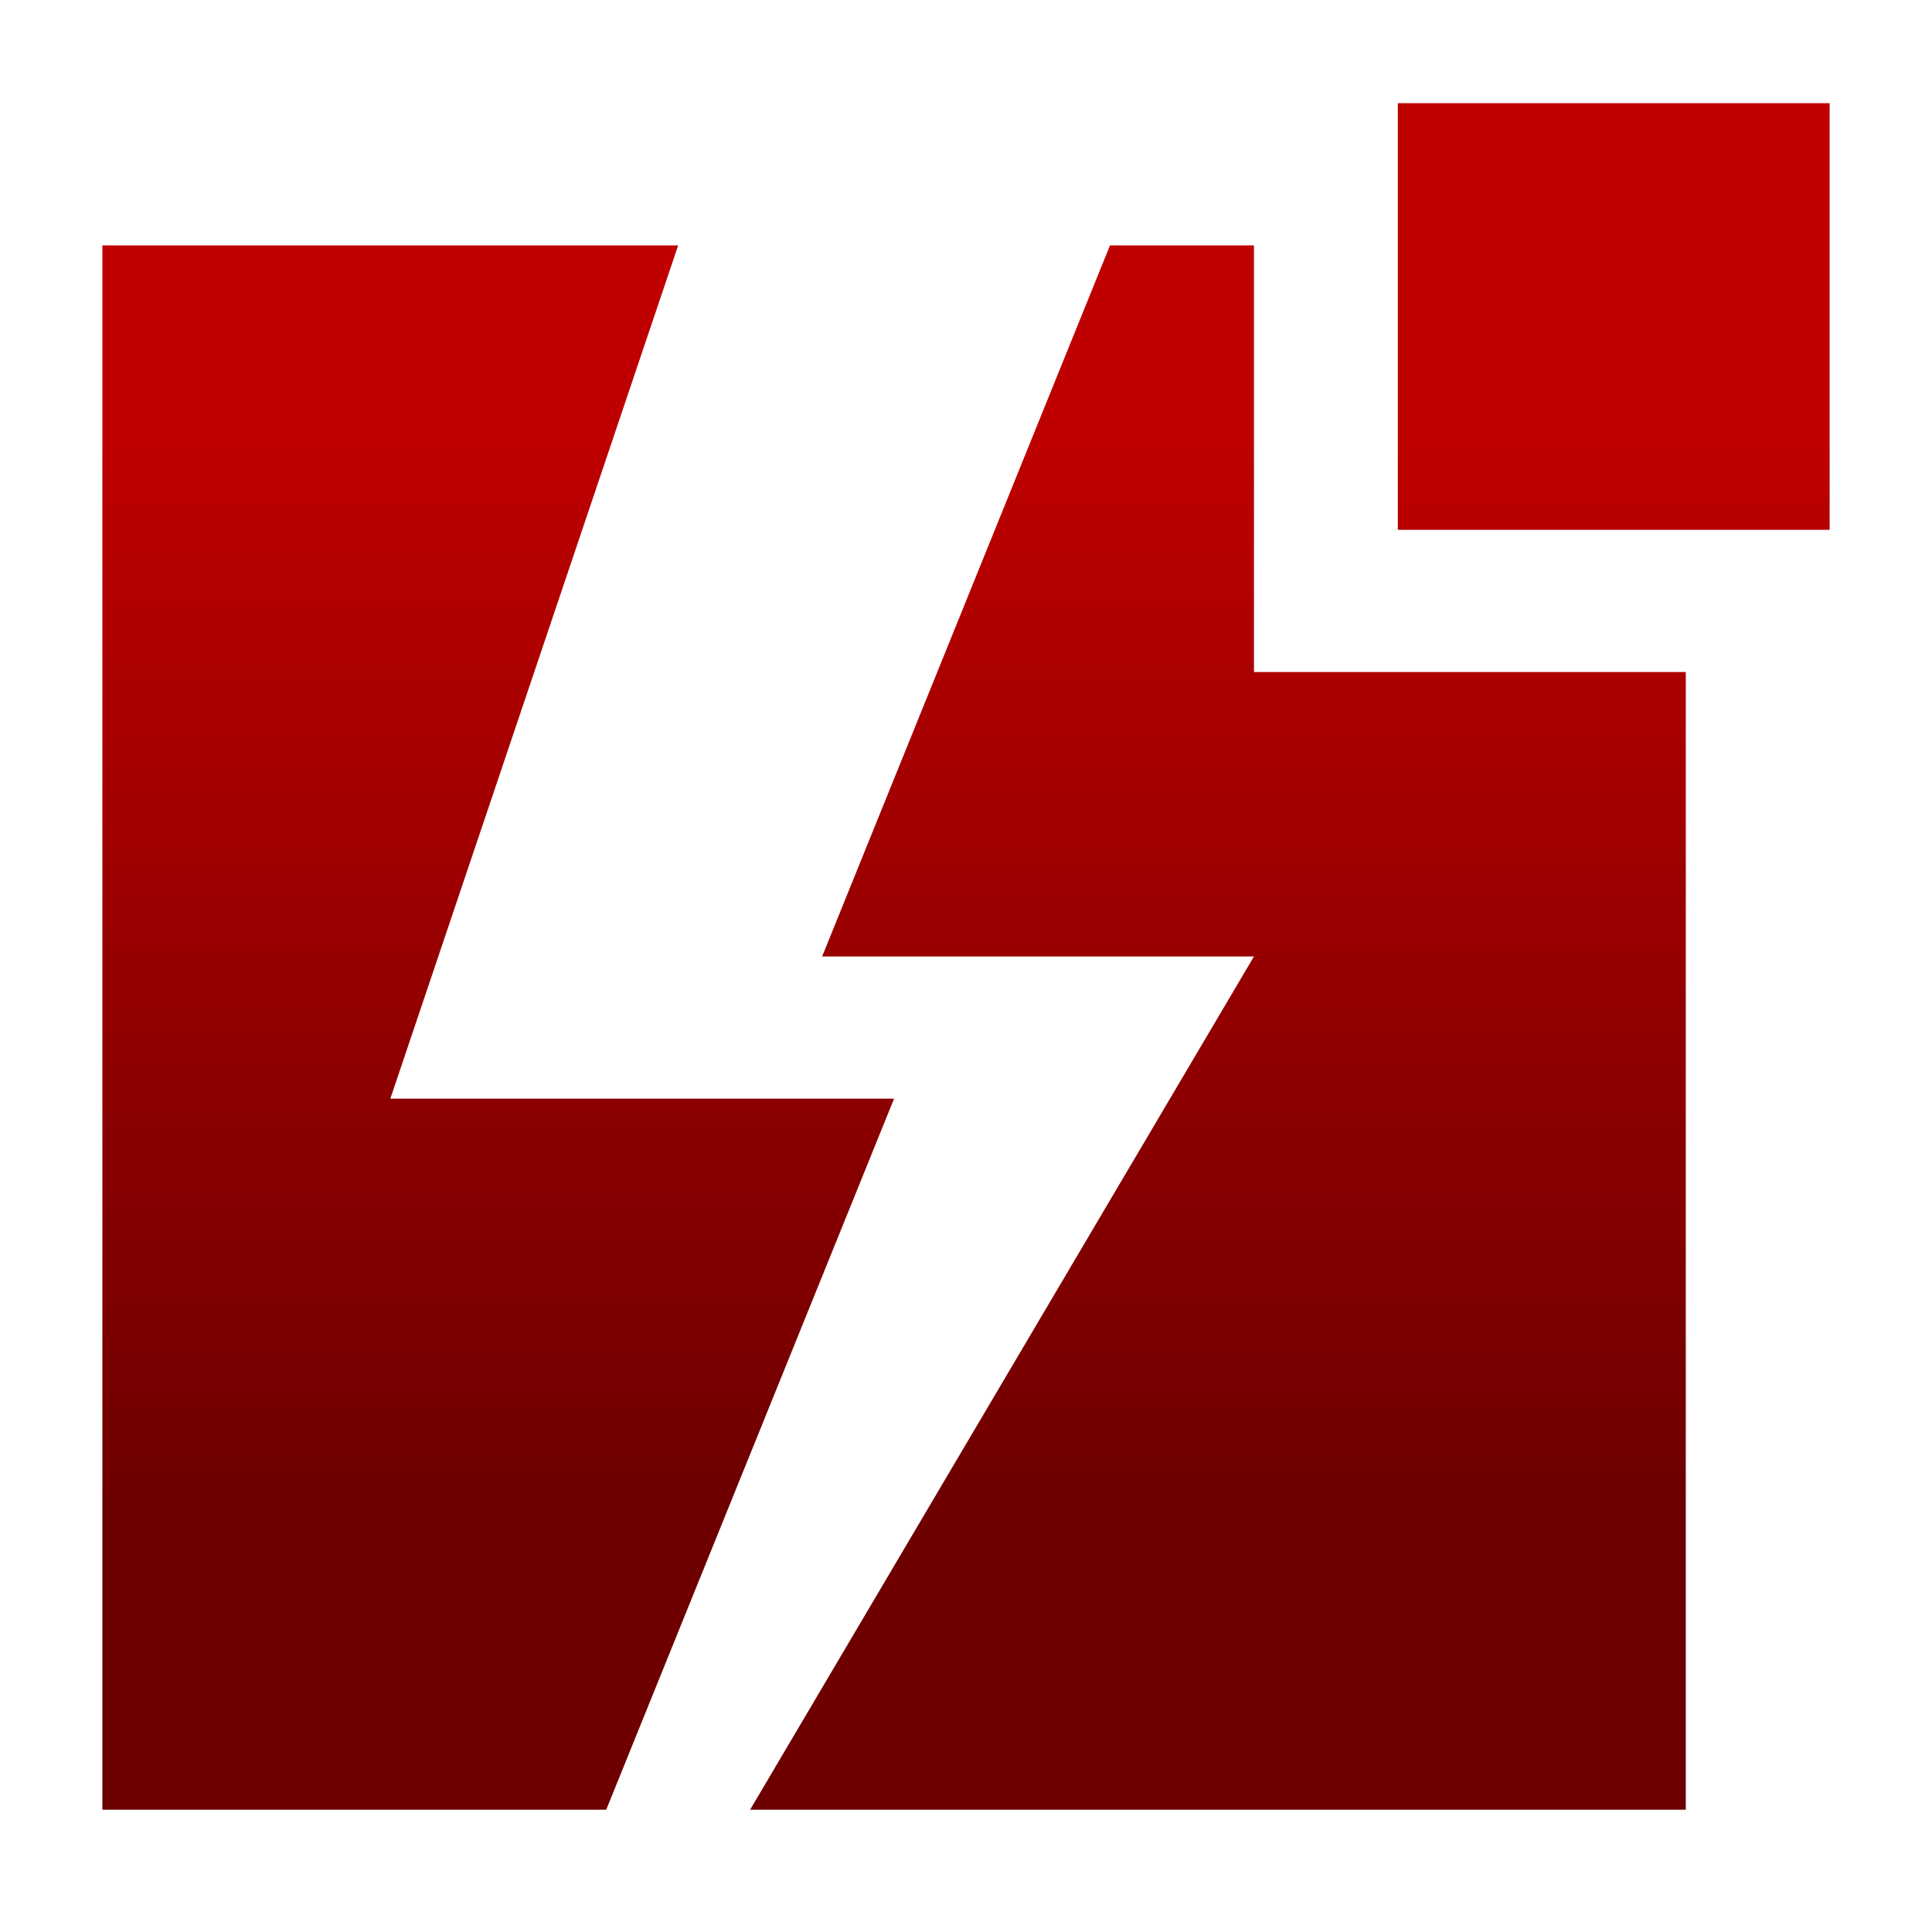 <svg xmlns="http://www.w3.org/2000/svg" xmlns:xlink="http://www.w3.org/1999/xlink" width="64" height="64" viewBox="0 0 64 64" version="1.1"><defs><linearGradient id="linear0" gradientUnits="userSpaceOnUse" x1="0" y1="0" x2="0" y2="1" gradientTransform="matrix(56,0,0,35.898,4,14.051)"><stop offset="0" style="stop-color:#bf0000;stop-opacity:1;"/><stop offset="1" style="stop-color:#6e0000;stop-opacity:1;"/></linearGradient></defs><g id="surface1"><path style=" stroke:none;fill-rule:nonzero;fill:url(#linear0);" d="M 46.305 3.418 L 46.305 17.551 L 60.609 17.551 L 60.609 3.418 Z M 3.391 8.129 L 3.391 59.949 L 20.082 59.949 L 29.617 36.395 L 12.93 36.395 L 22.465 8.129 Z M 36.77 8.129 L 27.234 31.684 L 41.539 31.684 L 24.848 59.949 L 55.844 59.949 L 55.844 22.262 L 41.539 22.262 L 41.539 8.129 Z M 36.77 8.129 "/></g></svg>
